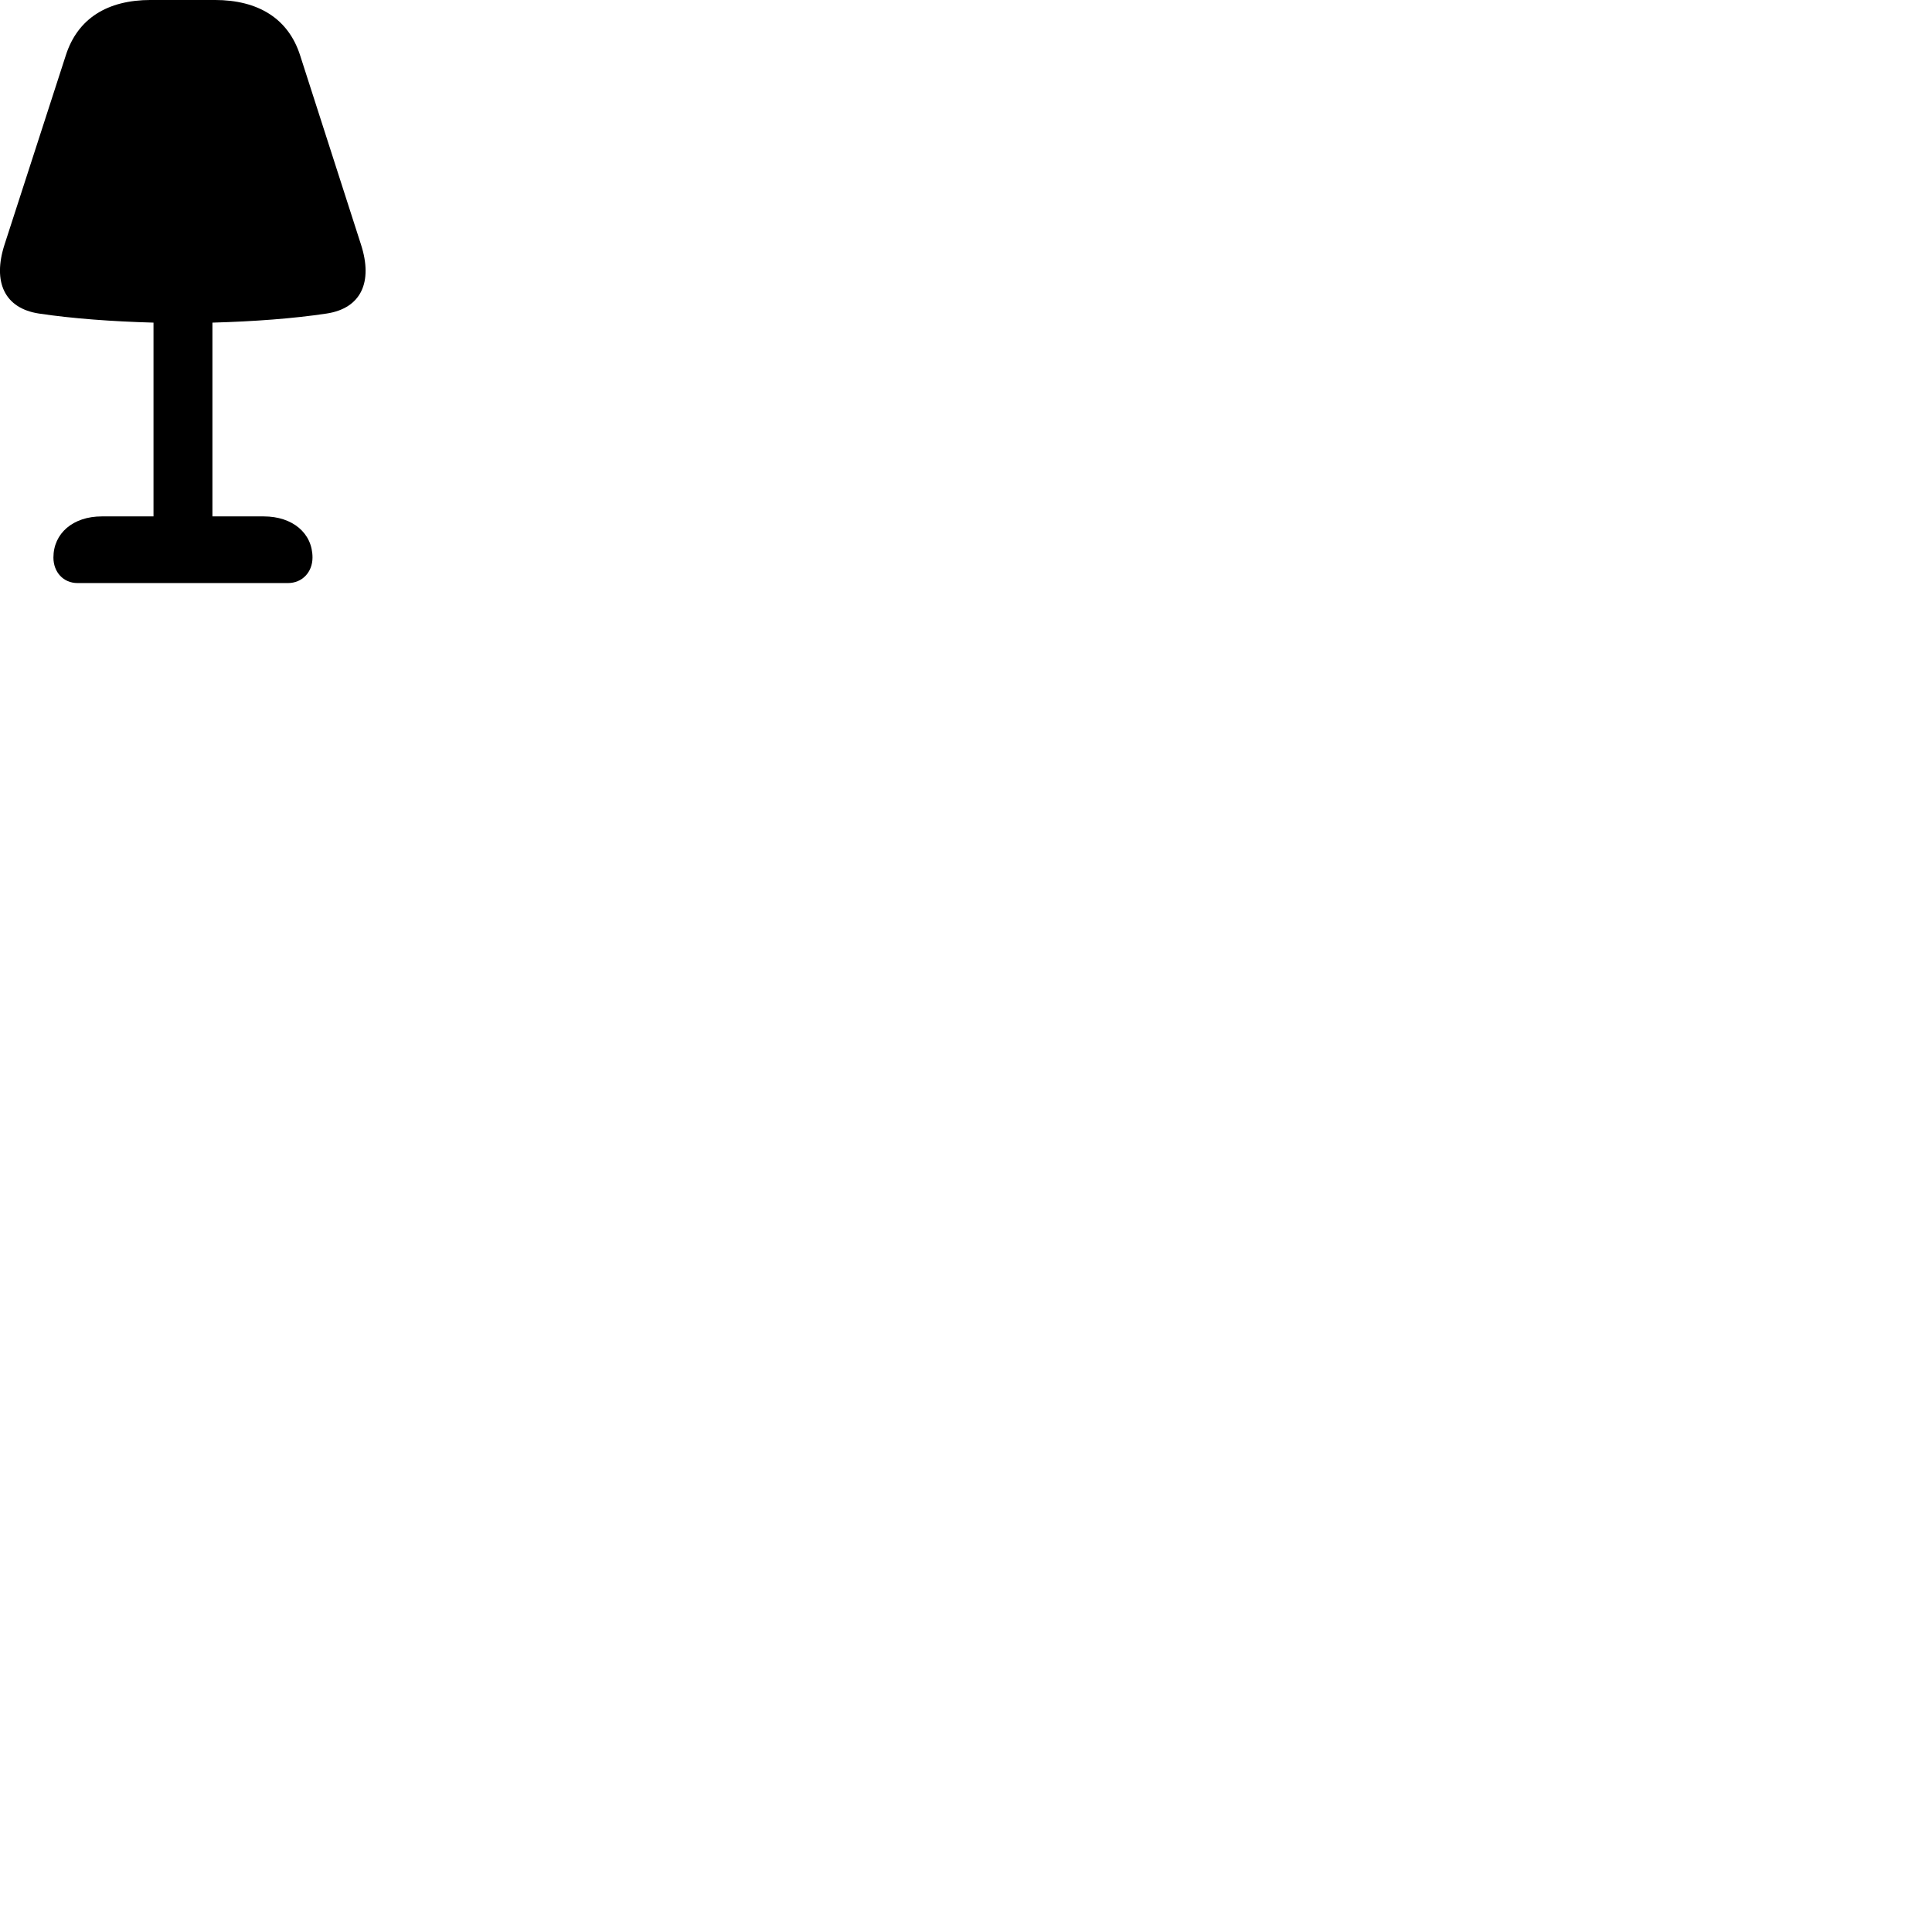 
        <svg xmlns="http://www.w3.org/2000/svg" viewBox="0 0 100 100">
            <path d="M4.015 30.179H14.905C15.645 30.179 16.175 29.609 16.175 28.859C16.175 27.599 15.145 26.729 13.655 26.729H10.995V16.699C13.145 16.639 15.175 16.489 16.905 16.229C18.685 15.959 19.315 14.609 18.685 12.659L15.535 2.869C14.925 0.959 13.365 -0.001 11.115 -0.001H7.805C5.555 -0.001 4.015 0.959 3.405 2.869L0.235 12.659C-0.395 14.609 0.245 15.959 2.015 16.229C3.755 16.489 5.795 16.639 7.945 16.699V26.729H5.265C3.785 26.729 2.765 27.599 2.765 28.859C2.765 29.609 3.275 30.179 4.015 30.179Z" />
        </svg>
    